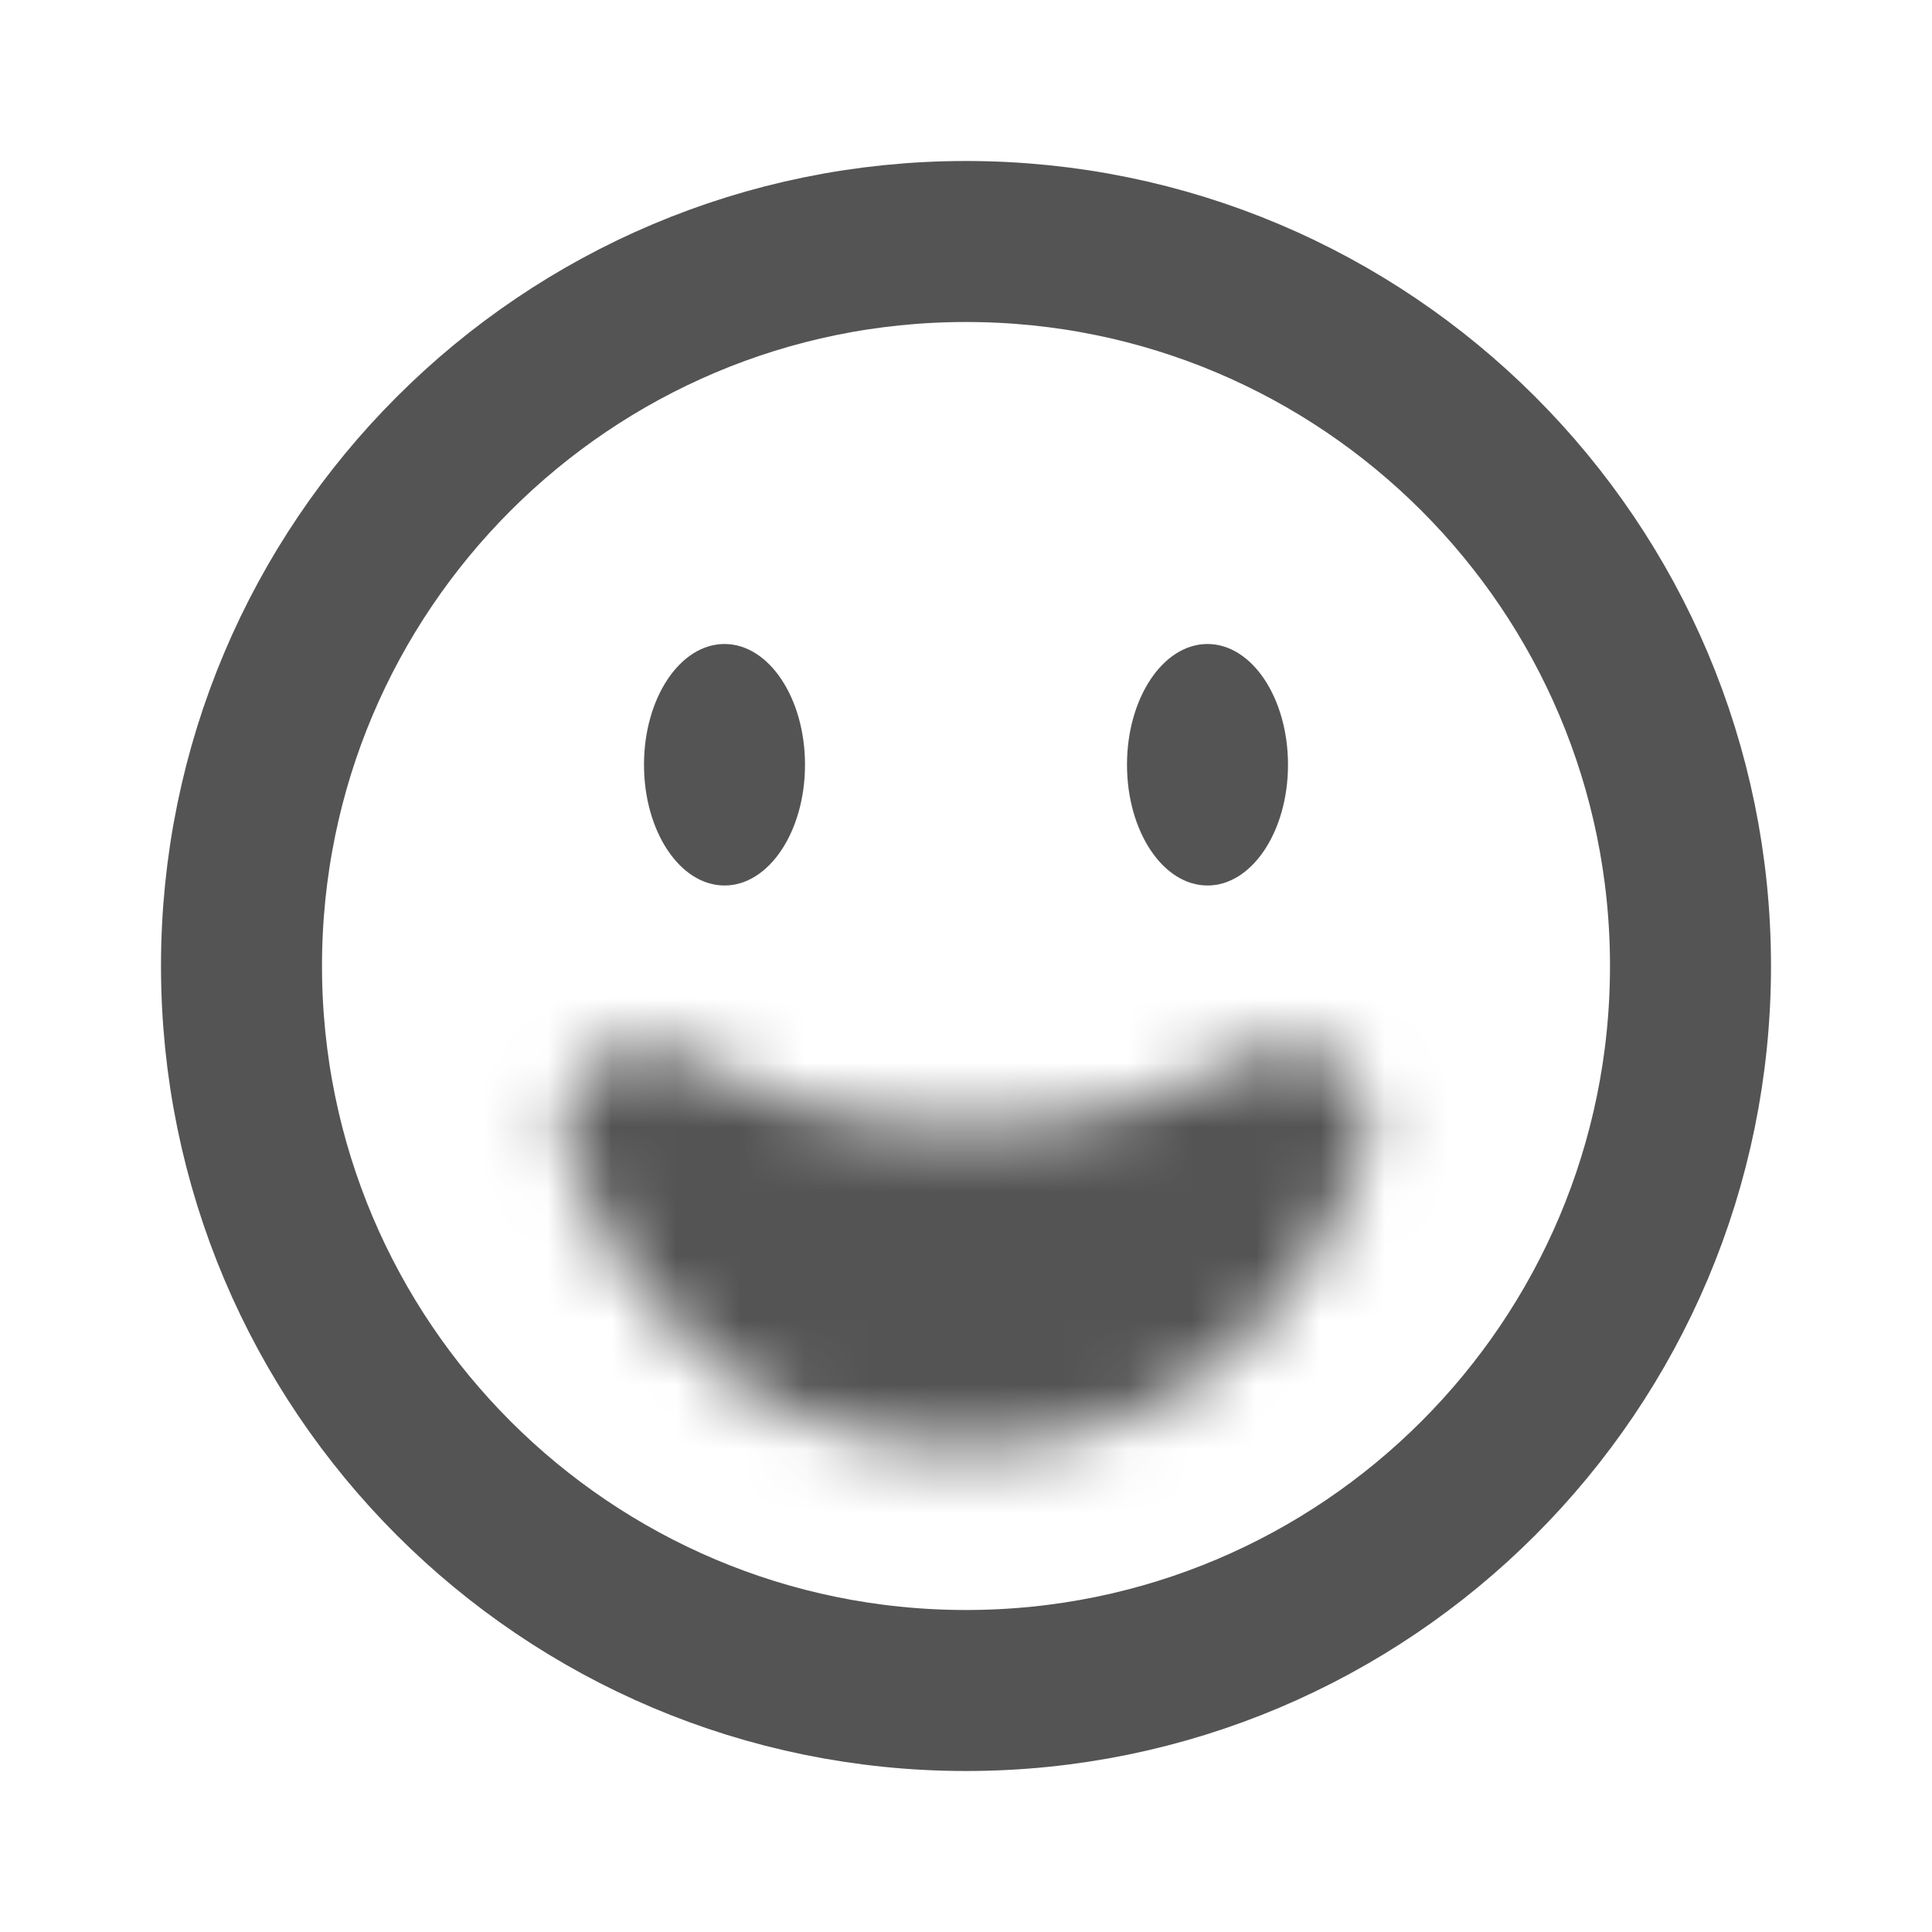 <svg width="30" height="30" viewBox="0 0 30 30" fill="none" xmlns="http://www.w3.org/2000/svg">
<path d="M15 3.75C21.213 3.75 26.25 8.787 26.25 15C26.25 21.213 21.213 26.25 15 26.25C8.787 26.25 3.75 21.213 3.75 15C3.75 8.787 8.787 3.75 15 3.75Z" stroke="#545454" stroke-width="2.5" stroke-linecap="round"/>
<mask id="mask0_60_1066" style="mask-type:luminance" maskUnits="userSpaceOnUse" x="7" y="15" width="16" height="8">
<path d="M10 17.5C10.625 19.375 12.239 21.25 15 21.25C17.761 21.25 19.375 19.375 20 17.5M10 17.5C11.25 18.125 12.5 18.75 15 18.75C17.5 18.75 18.75 18.125 20 17.5" stroke="white" stroke-width="2.5" stroke-linecap="round"/>
</mask>
<g mask="url(#mask0_60_1066)">
<path d="M22.5 15H7.5V23.75H22.5V15Z" fill="#545454"/>
</g>
<path d="M11.25 13.75C11.94 13.75 12.5 12.911 12.5 11.875C12.5 10.839 11.94 10 11.25 10C10.56 10 10 10.839 10 11.875C10 12.911 10.56 13.75 11.25 13.75Z" fill="#545454"/>
<path d="M18.75 13.75C19.44 13.75 20 12.911 20 11.875C20 10.839 19.44 10 18.75 10C18.06 10 17.5 10.839 17.5 11.875C17.5 12.911 18.06 13.75 18.75 13.75Z" fill="#545454"/>
</svg>
